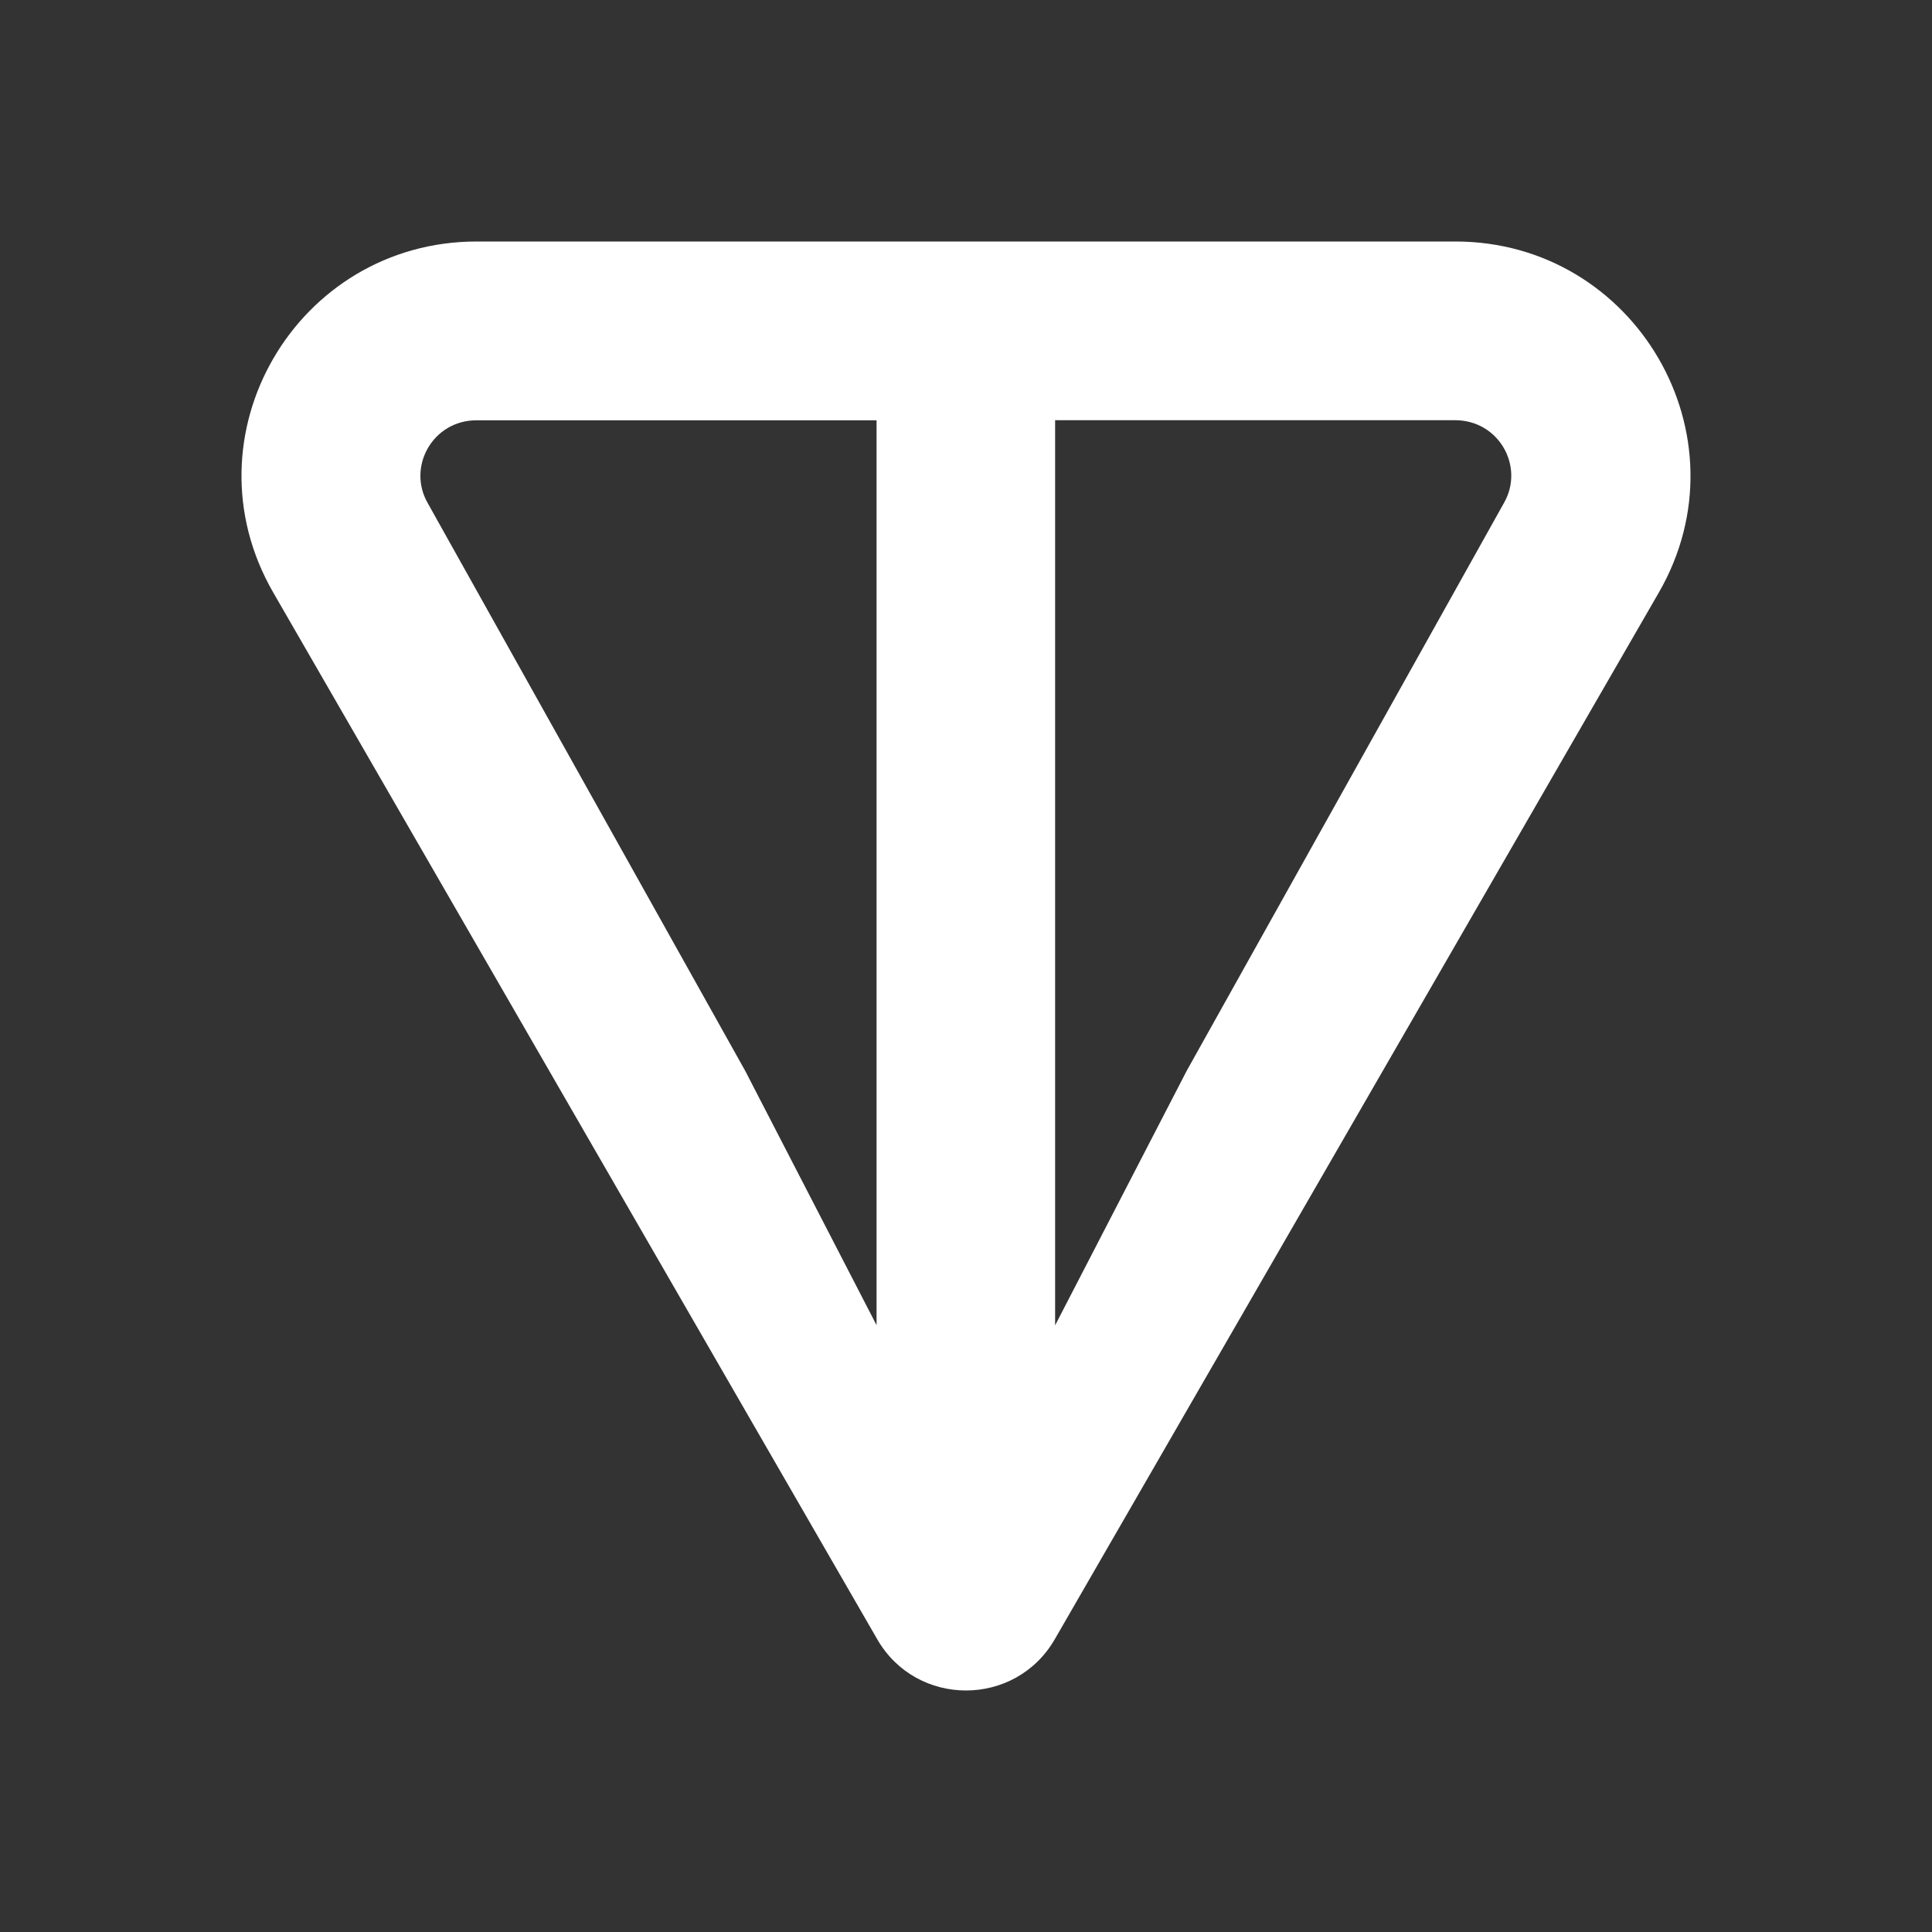 <svg xmlns="http://www.w3.org/2000/svg" width="24" height="24" viewBox="0 0 24 24" fill="none">
  <rect x="0" y="0" width="24" height="24" fill="#333333" stroke="none"/>
  <path d="M18.078 3H5.922C3.686 3 2.27 5.411 3.394 7.36L10.897 20.363C11.386 21.212 12.613 21.212 13.103 20.363L20.607 7.36C21.729 5.414 20.313 3 18.079 3H18.078ZM10.89 16.464L9.257 13.302L5.314 6.251C5.054 5.8 5.375 5.221 5.92 5.221H10.889V16.465L10.89 16.464ZM18.682 6.249L14.741 13.303L13.107 16.464V5.22H18.076C18.621 5.22 18.942 5.798 18.682 6.249Z" fill="white"/>
</svg>